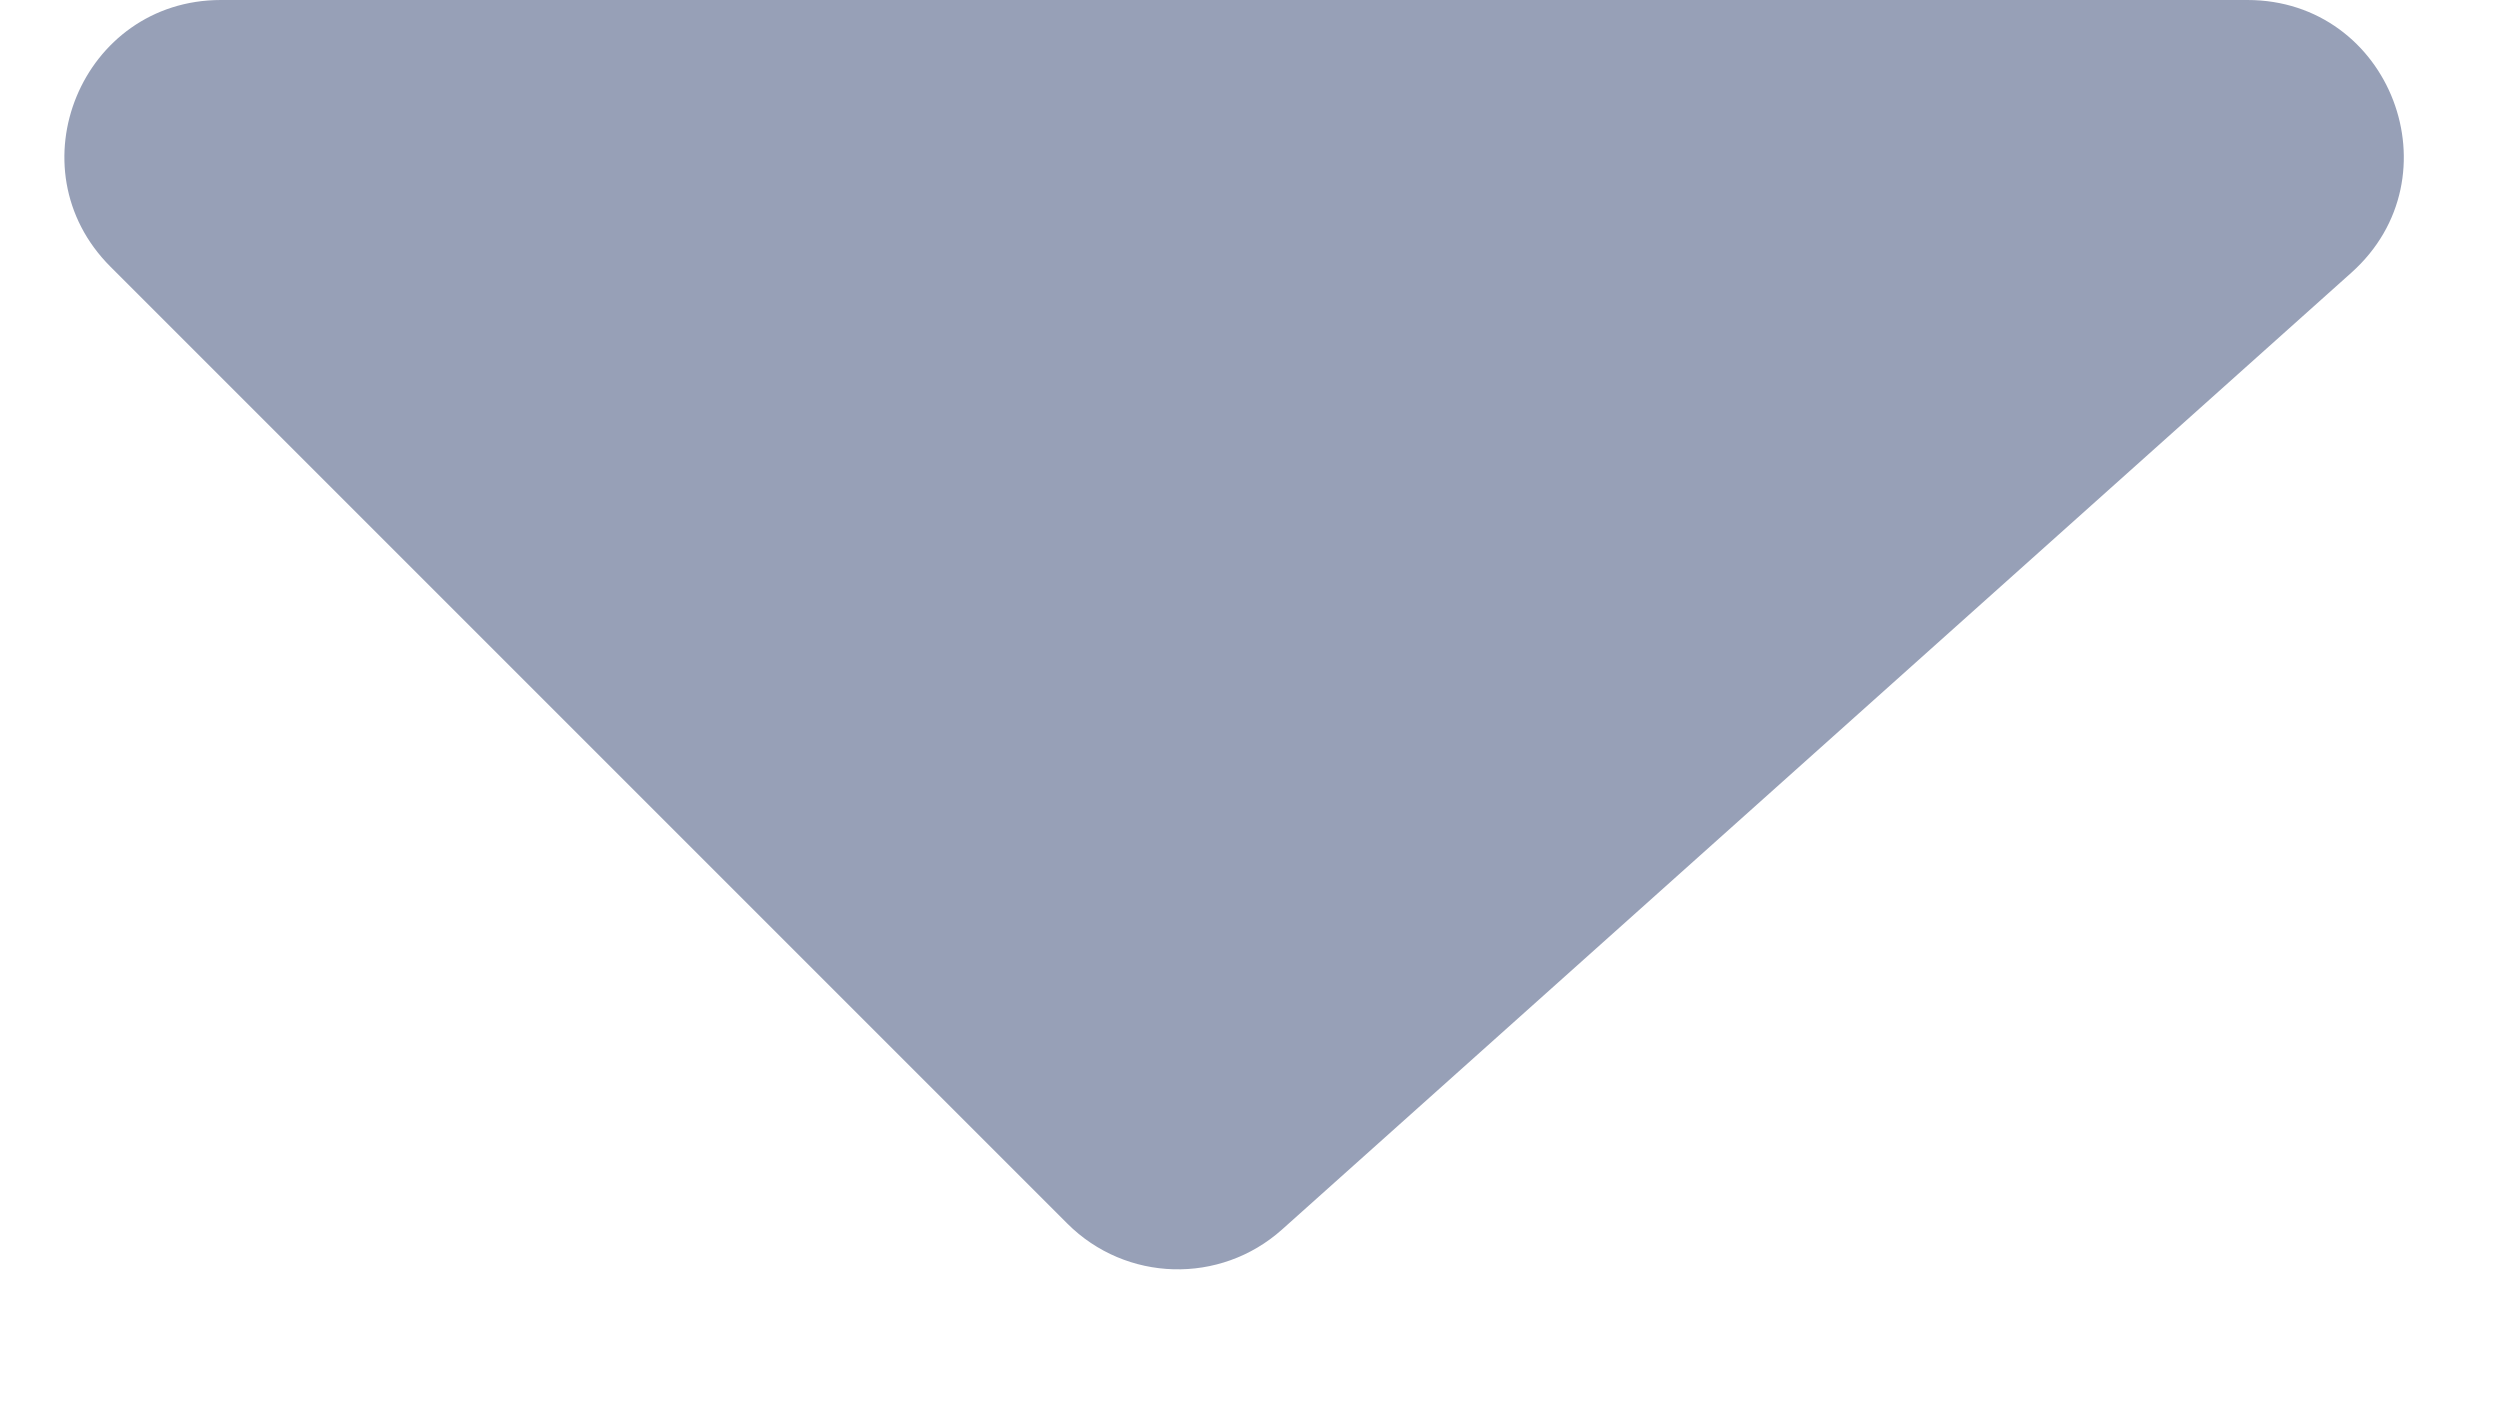 <svg width="16" height="9" viewBox="0 0 16 9" fill="none" xmlns="http://www.w3.org/2000/svg">
<path d="M6.831 7.831L0.707 1.707C0.077 1.077 0.523 0 1.414 0H14.383C15.301 0 15.733 1.133 15.049 1.745L8.205 7.869C7.809 8.223 7.206 8.206 6.831 7.831Z" fill="#97A0B7"/>
</svg>
